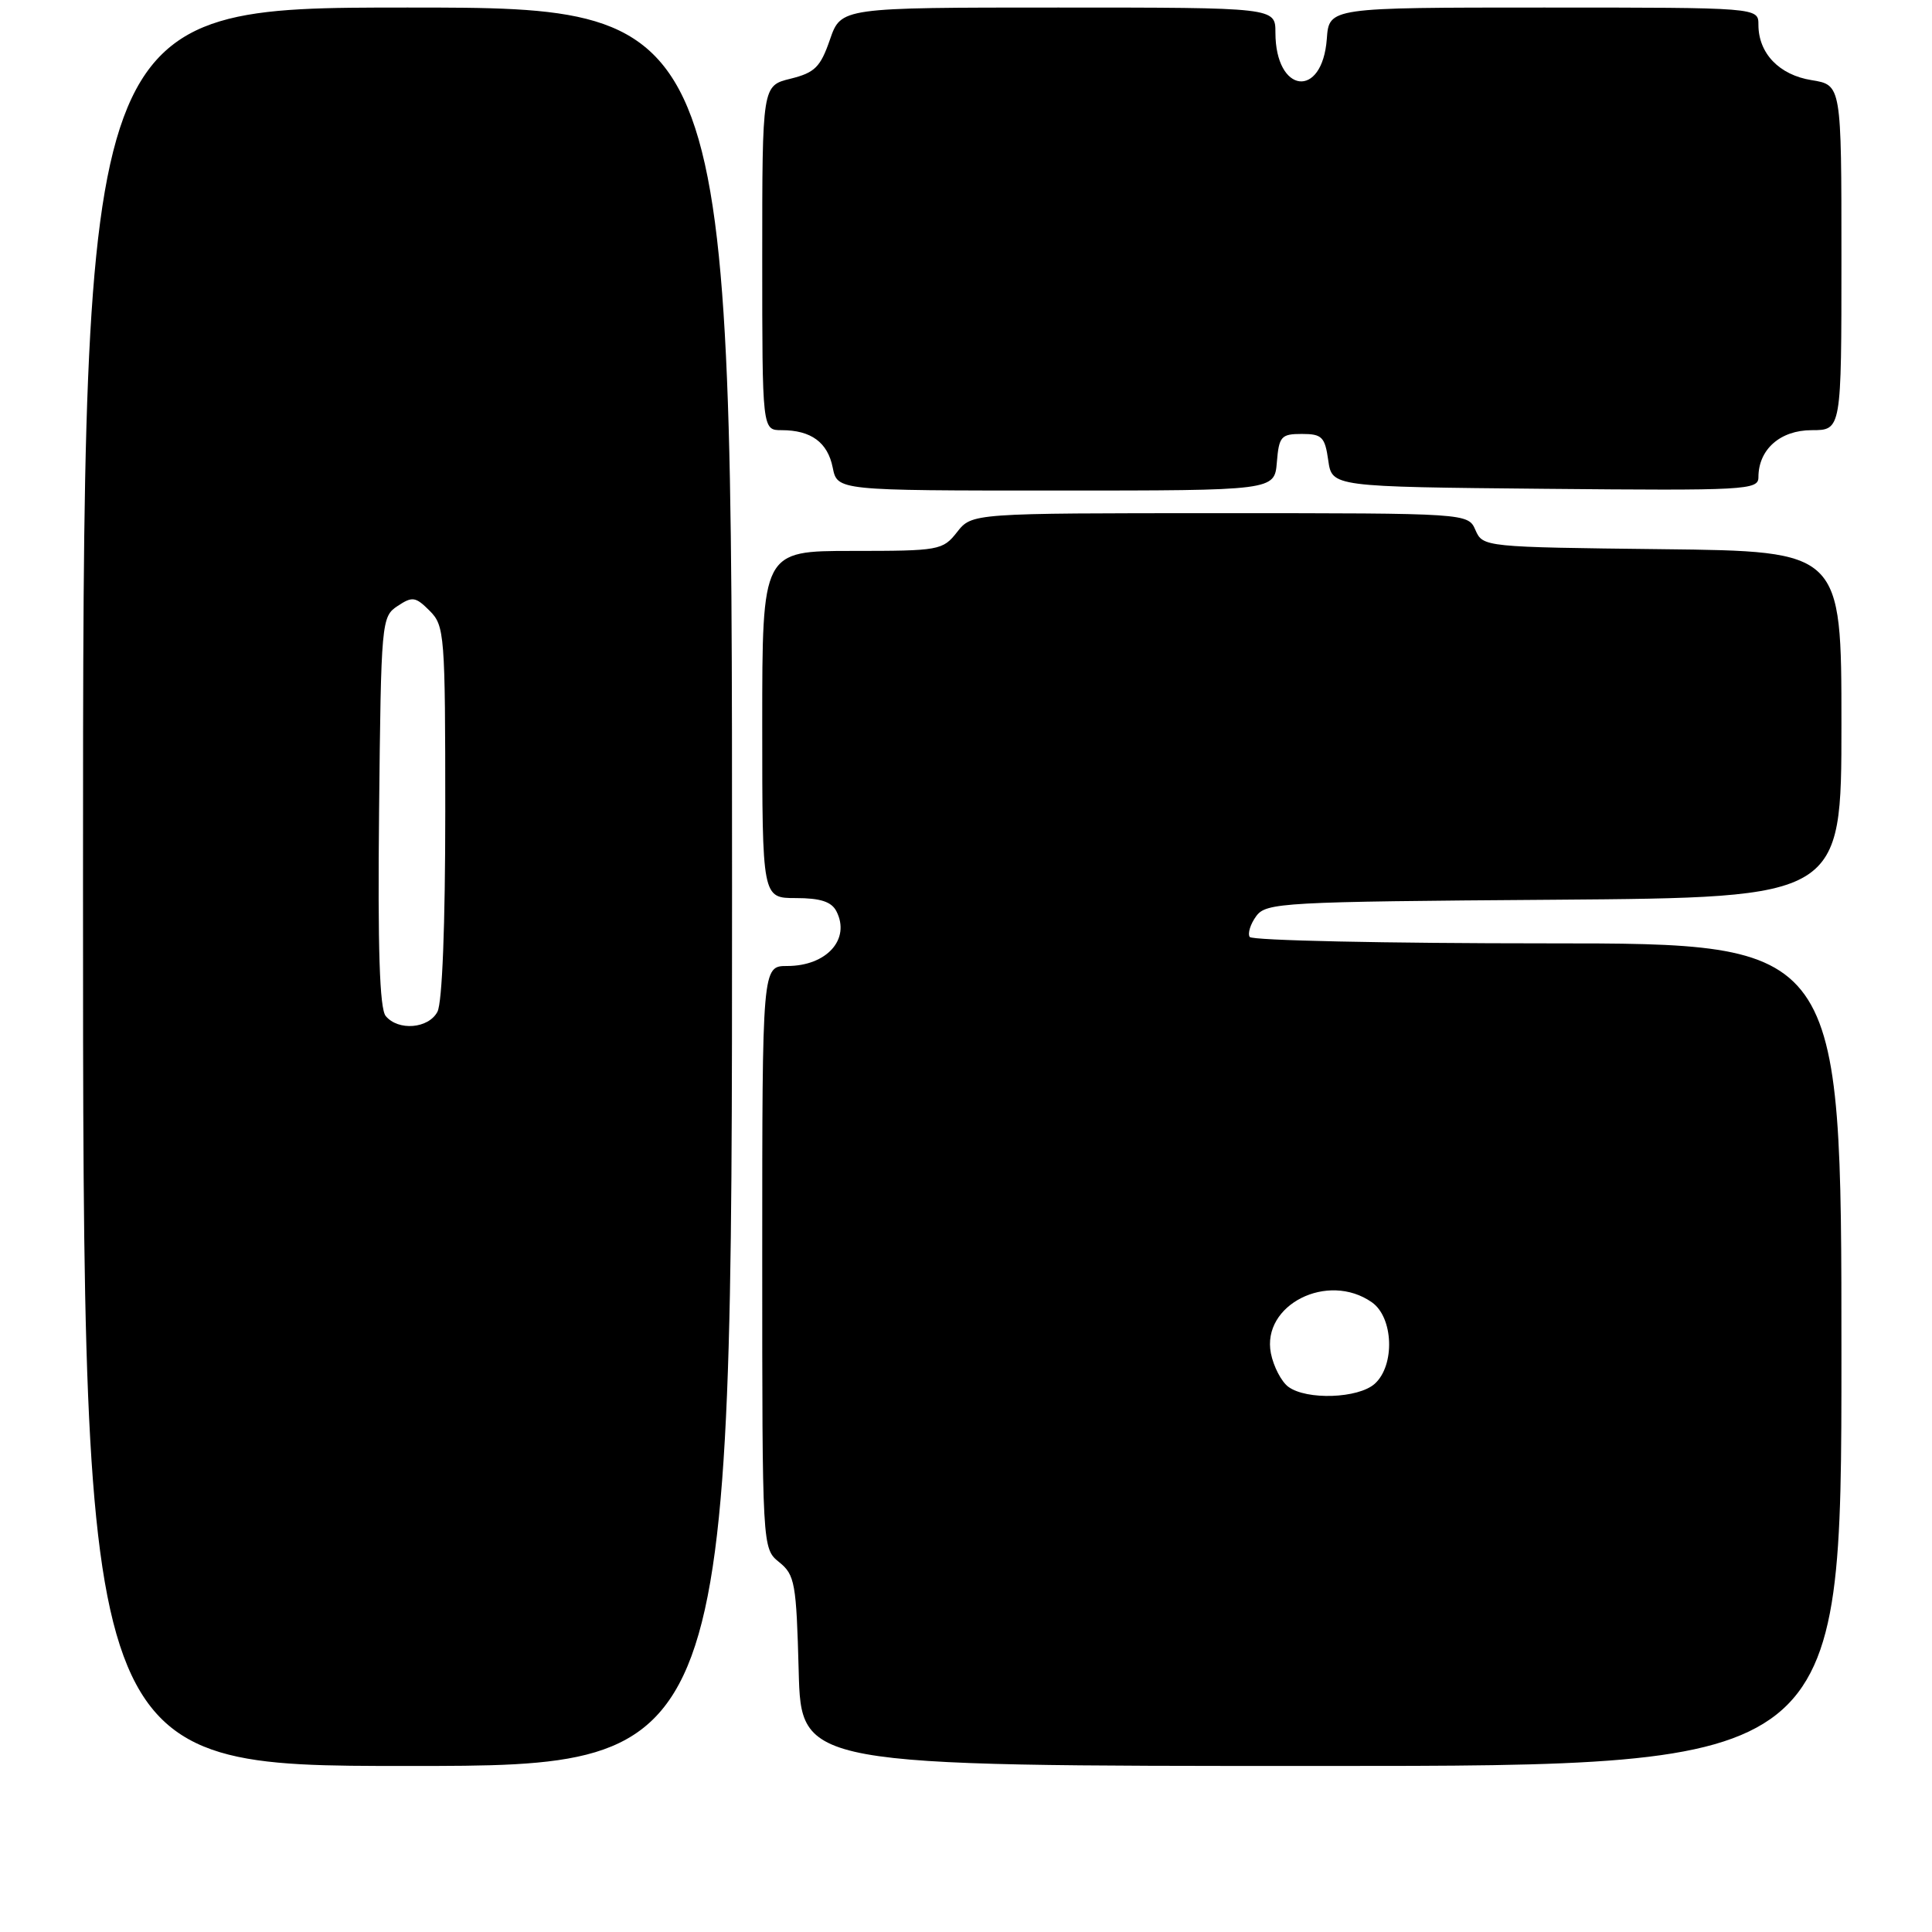 <?xml version="1.0" encoding="UTF-8" standalone="no"?>
<!DOCTYPE svg PUBLIC "-//W3C//DTD SVG 1.1//EN" "http://www.w3.org/Graphics/SVG/1.1/DTD/svg11.dtd" >
<svg xmlns="http://www.w3.org/2000/svg" xmlns:xlink="http://www.w3.org/1999/xlink" version="1.1" viewBox="0 0 256 256">
 <g >
 <path fill="currentColor"
d=" M 97.00 117.50 C 97.00 1.00 97.00 1.00 54.00 1.00 C 11.00 1.00 11.00 1.00 11.00 117.50 C 11.00 234.00 11.00 234.00 54.00 234.00 C 97.00 234.00 97.00 234.00 97.00 117.50 Z  M 244.00 179.50 C 244.00 125.00 244.00 125.00 205.06 125.00 C 183.64 125.00 165.88 124.62 165.59 124.15 C 165.30 123.68 165.69 122.44 166.45 121.40 C 167.76 119.60 169.86 119.48 205.92 119.22 C 244.00 118.93 244.00 118.93 244.00 95.98 C 244.00 73.04 244.00 73.04 220.25 72.77 C 196.70 72.50 196.49 72.48 195.51 70.25 C 194.53 68.00 194.53 68.00 161.66 68.00 C 128.79 68.00 128.79 68.00 126.82 70.50 C 124.92 72.92 124.46 73.00 112.93 73.00 C 101.00 73.00 101.00 73.00 101.00 96.00 C 101.00 119.00 101.00 119.00 105.46 119.00 C 108.71 119.00 110.18 119.48 110.83 120.75 C 112.73 124.45 109.54 128.00 104.31 128.00 C 101.00 128.00 101.00 128.00 101.00 166.59 C 101.00 205.18 101.00 205.18 103.25 207.00 C 105.33 208.68 105.52 209.77 105.83 221.41 C 106.16 234.00 106.16 234.00 175.08 234.00 C 244.00 234.00 244.00 234.00 244.00 179.50 Z  M 169.19 61.25 C 169.47 57.82 169.76 57.50 172.50 57.50 C 175.17 57.50 175.56 57.89 176.00 61.00 C 176.50 64.50 176.50 64.50 204.75 64.77 C 231.35 65.02 233.00 64.93 233.00 63.24 C 233.00 59.55 235.89 57.00 240.06 57.00 C 244.00 57.00 244.00 57.00 244.00 34.13 C 244.00 11.26 244.00 11.26 240.05 10.62 C 235.76 9.94 233.00 7.07 233.00 3.28 C 233.00 1.00 233.00 1.00 204.56 1.00 C 176.11 1.00 176.11 1.00 175.81 5.15 C 175.21 13.17 169.00 12.40 169.00 4.31 C 169.00 1.00 169.00 1.00 140.22 1.00 C 111.44 1.00 111.44 1.00 109.97 5.25 C 108.71 8.90 107.97 9.63 104.75 10.43 C 101.00 11.35 101.00 11.35 101.00 34.18 C 101.00 57.00 101.00 57.00 103.57 57.00 C 107.47 57.00 109.67 58.61 110.34 61.96 C 110.95 65.00 110.95 65.00 139.91 65.00 C 168.88 65.00 168.88 65.00 169.19 61.25 Z  M 51.11 134.63 C 50.30 133.66 50.04 125.66 50.23 107.50 C 50.49 82.30 50.55 81.71 52.68 80.30 C 54.64 79.00 55.06 79.06 56.93 80.93 C 58.91 82.91 59.00 84.04 59.00 107.57 C 59.00 122.59 58.60 132.88 57.96 134.07 C 56.77 136.31 52.77 136.63 51.11 134.63 Z  M 170.70 183.75 C 169.78 183.06 168.75 181.07 168.40 179.32 C 167.14 172.90 175.93 168.46 181.78 172.56 C 184.64 174.56 184.87 180.90 182.17 183.35 C 180.00 185.31 173.12 185.55 170.70 183.75 Z "/>
</g>
</svg>